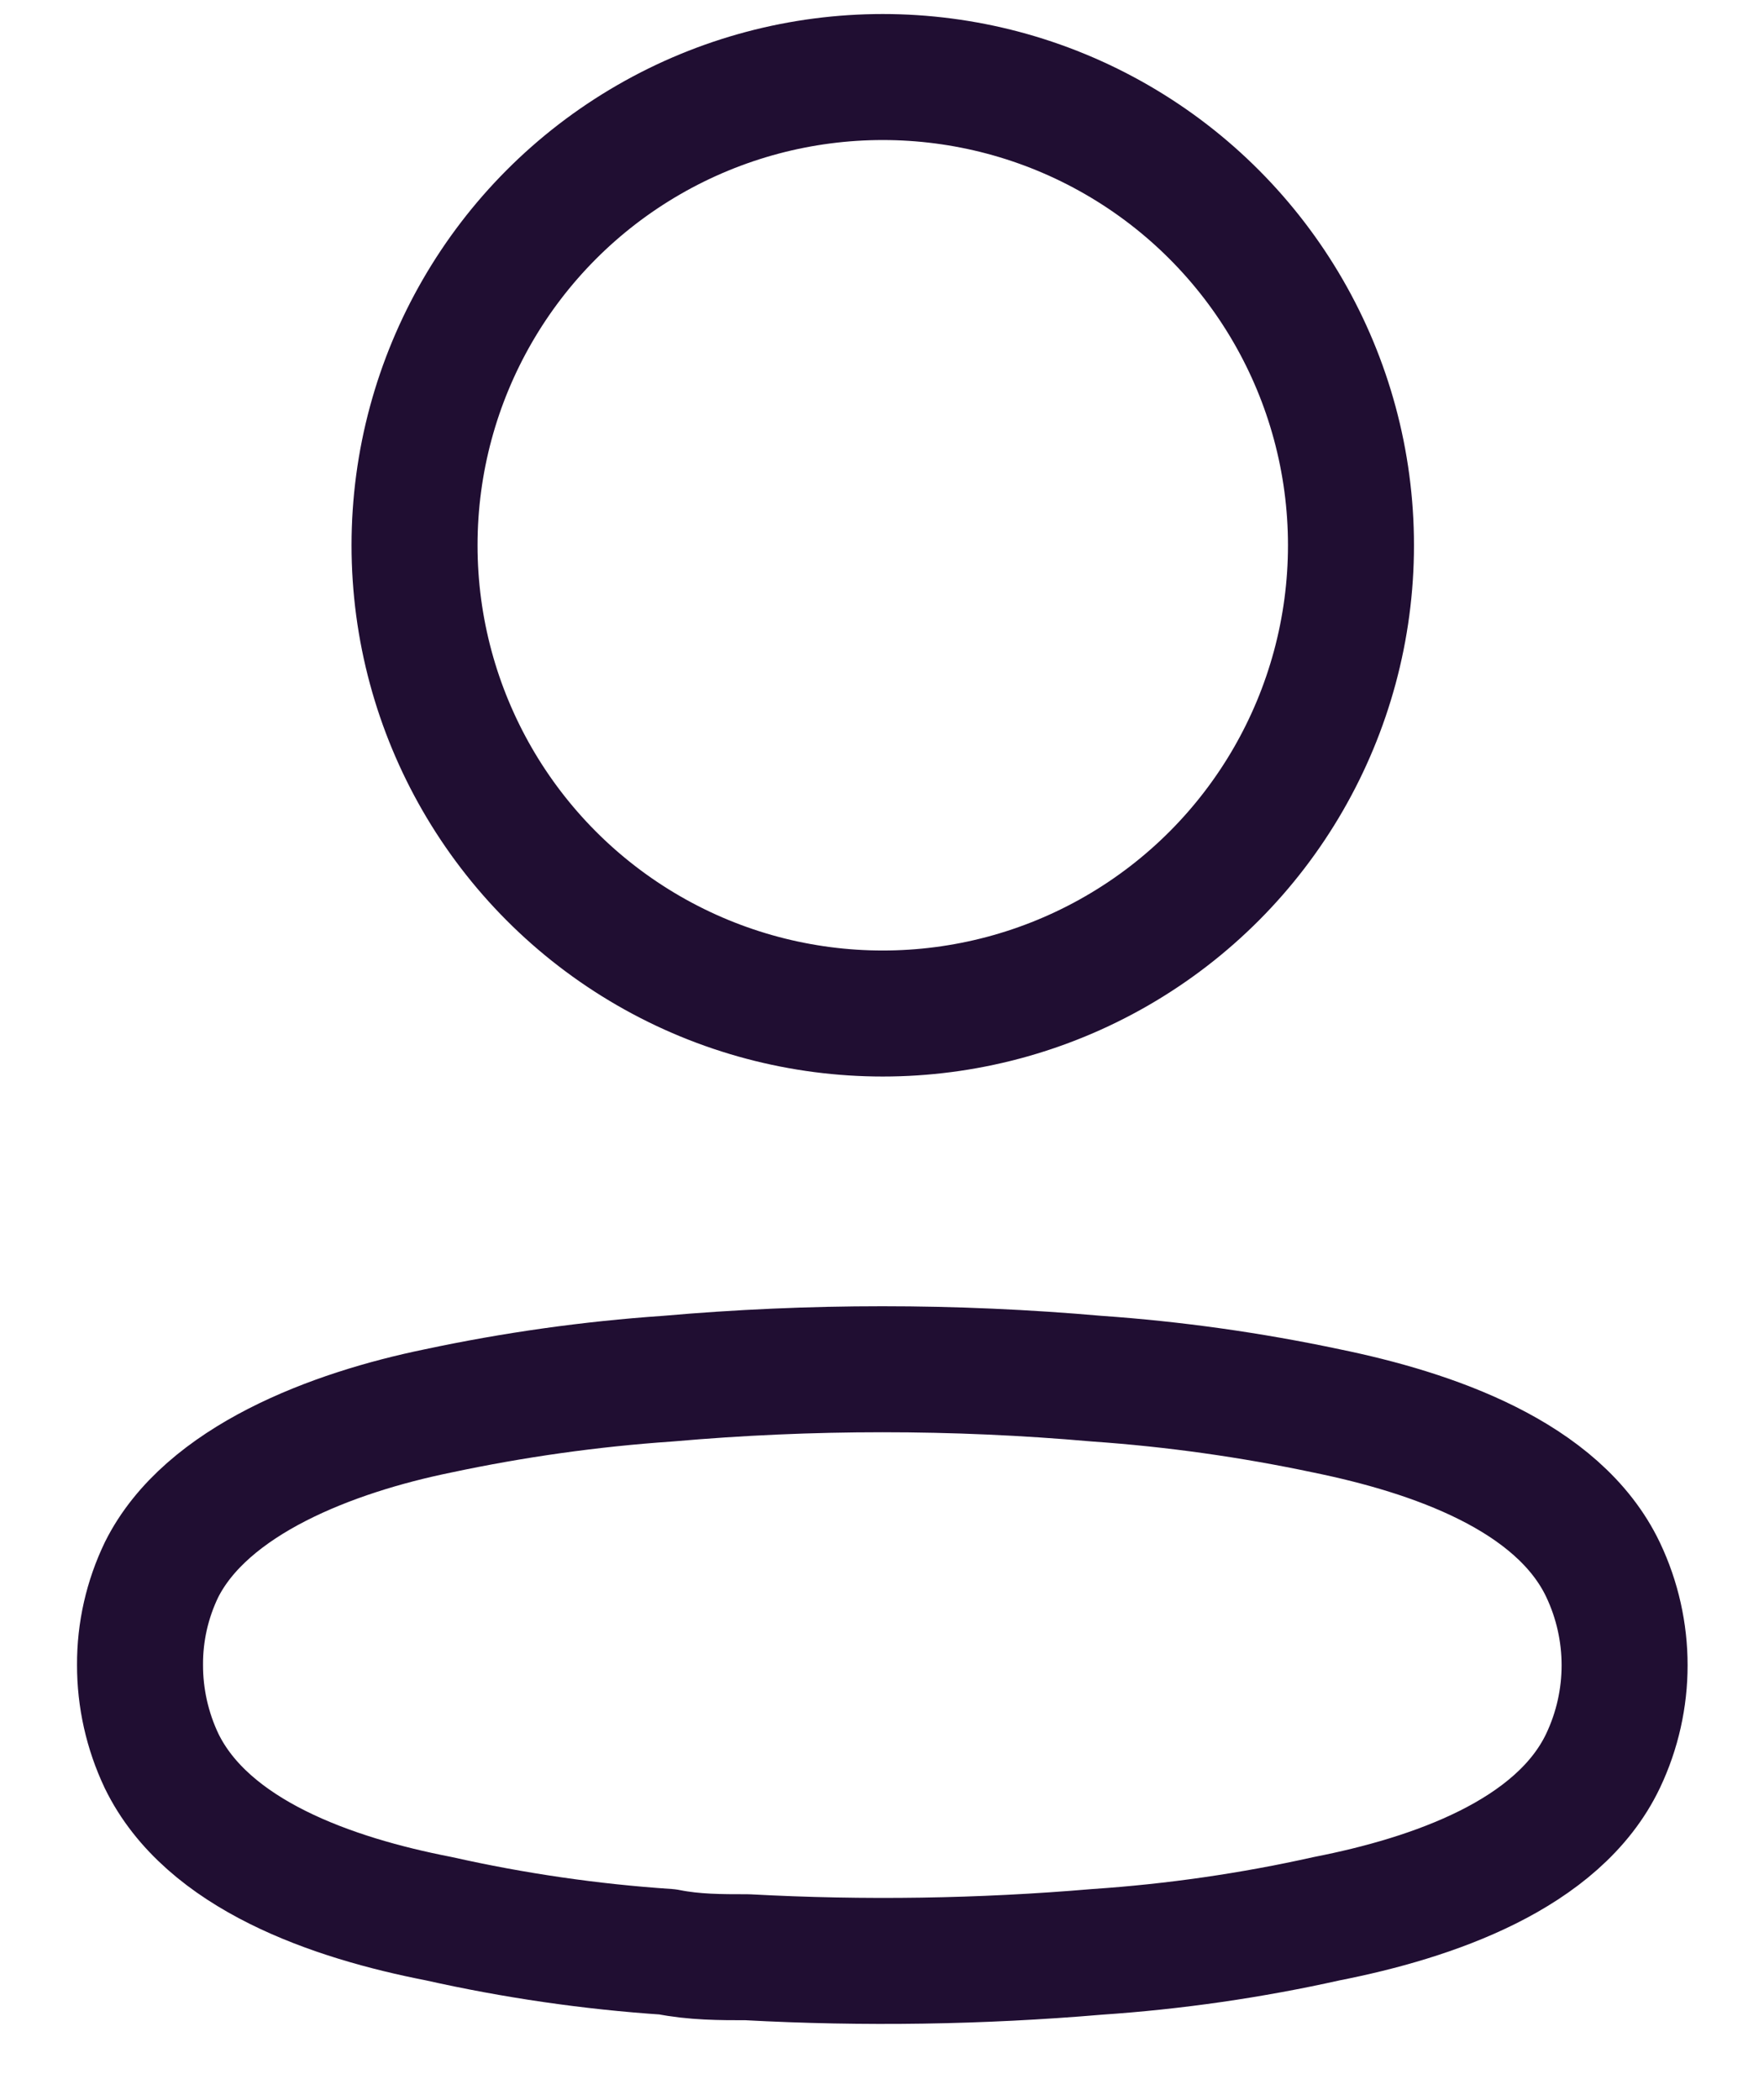 <svg width="21" height="25" viewBox="0 0 21 25" fill="none" xmlns="http://www.w3.org/2000/svg">
<ellipse cx="10.509" cy="6.491" rx="5.574" ry="5.574" stroke="#200E32" stroke-width="1.5" stroke-linecap="round" stroke-linejoin="round"/>
<path fill-rule="evenodd" clip-rule="evenodd" d="M1.667 19.818C1.665 19.426 1.753 19.039 1.923 18.686C2.457 17.618 3.963 17.052 5.212 16.796C6.113 16.604 7.027 16.475 7.946 16.412C9.648 16.262 11.359 16.262 13.061 16.412C13.98 16.476 14.894 16.605 15.795 16.796C17.044 17.052 18.55 17.565 19.084 18.686C19.426 19.406 19.426 20.241 19.084 20.961C18.55 22.082 17.044 22.595 15.795 22.84C14.895 23.041 13.981 23.173 13.061 23.235C11.676 23.353 10.284 23.374 8.896 23.299C8.576 23.299 8.266 23.299 7.946 23.235C7.029 23.174 6.119 23.041 5.223 22.84C3.963 22.595 2.468 22.082 1.923 20.961C1.754 20.604 1.666 20.213 1.667 19.818Z" stroke="#200E32" stroke-width="1.5" stroke-linecap="round" stroke-linejoin="round"/>
</svg>
